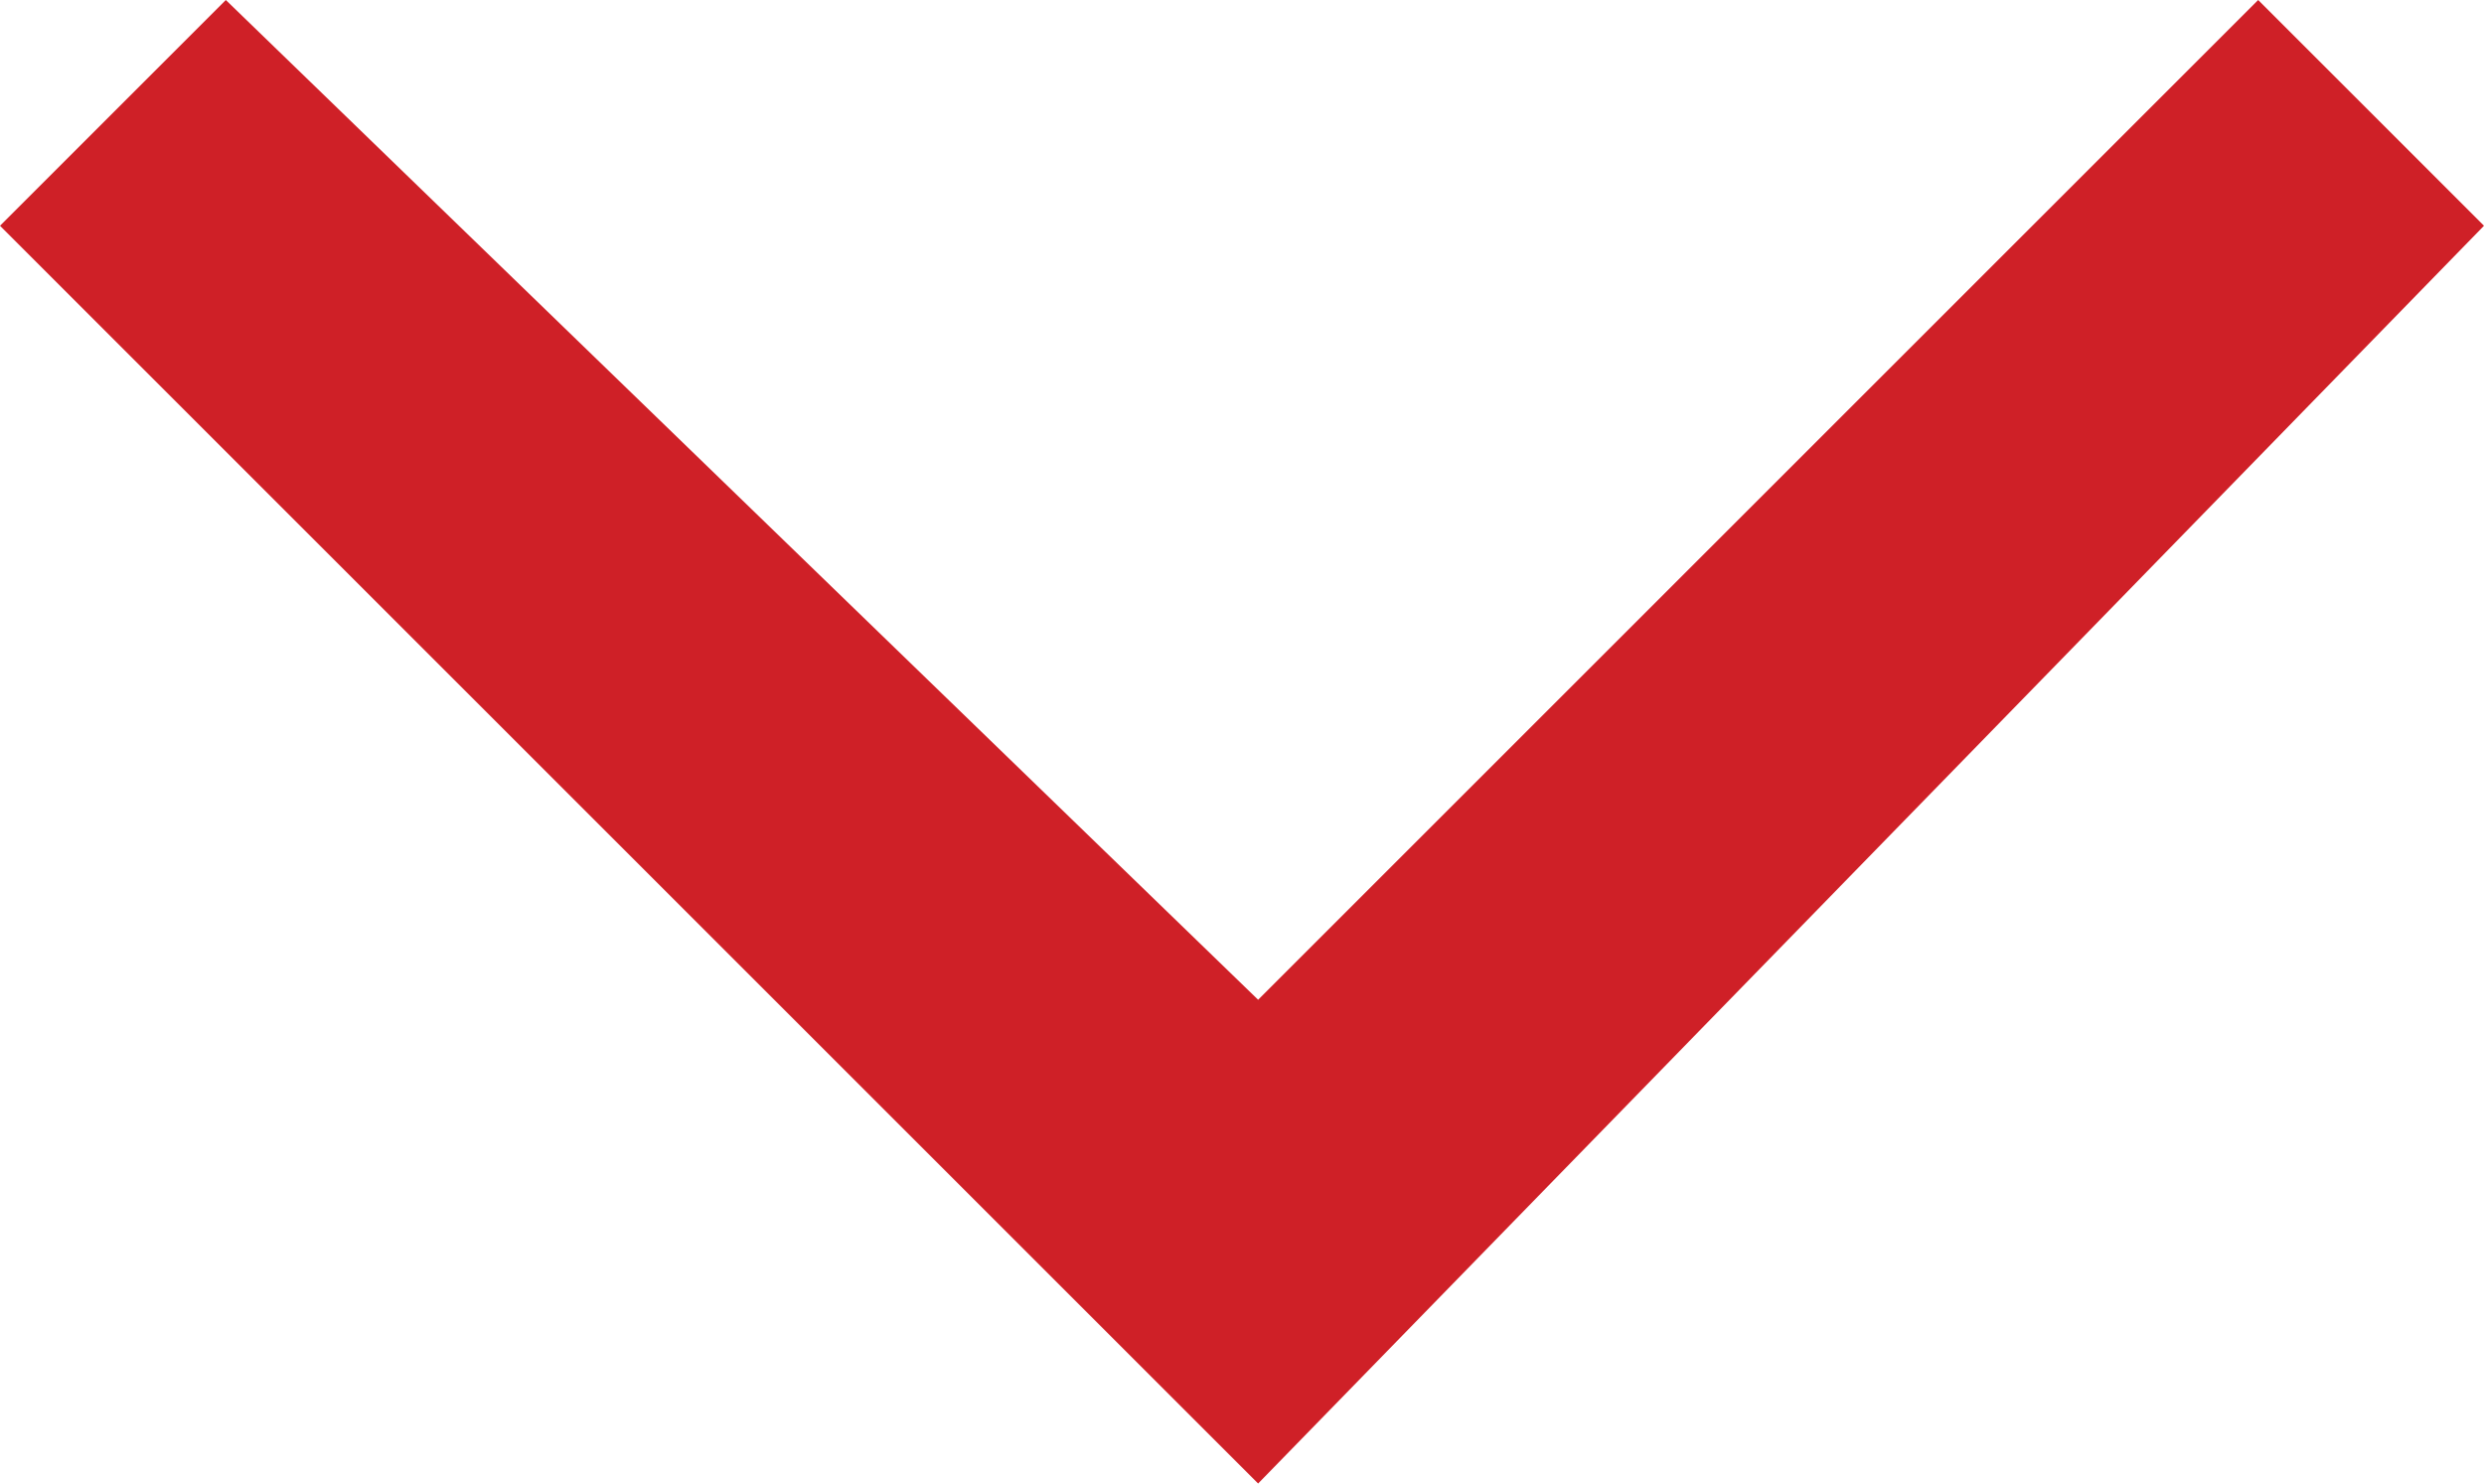 <?xml version="1.0" encoding="utf-8"?>
<!-- Generator: Adobe Illustrator 23.0.2, SVG Export Plug-In . SVG Version: 6.00 Build 0)  -->
<svg version="1.1" id="Layer_1" xmlns="http://www.w3.org/2000/svg" xmlns:xlink="http://www.w3.org/1999/xlink" x="0px" y="0px"
	 viewBox="0 0 7.7 4.6" style="enable-background:new 0 0 7.7 4.6;" xml:space="preserve">
<style type="text/css">
	.st0{fill:#CF2027;}
</style>
<polygon class="st0" points="3.9,4.6 0,0.7 0.7,0 3.9,3.1 7,0 7.7,0.7 "/>
</svg>
